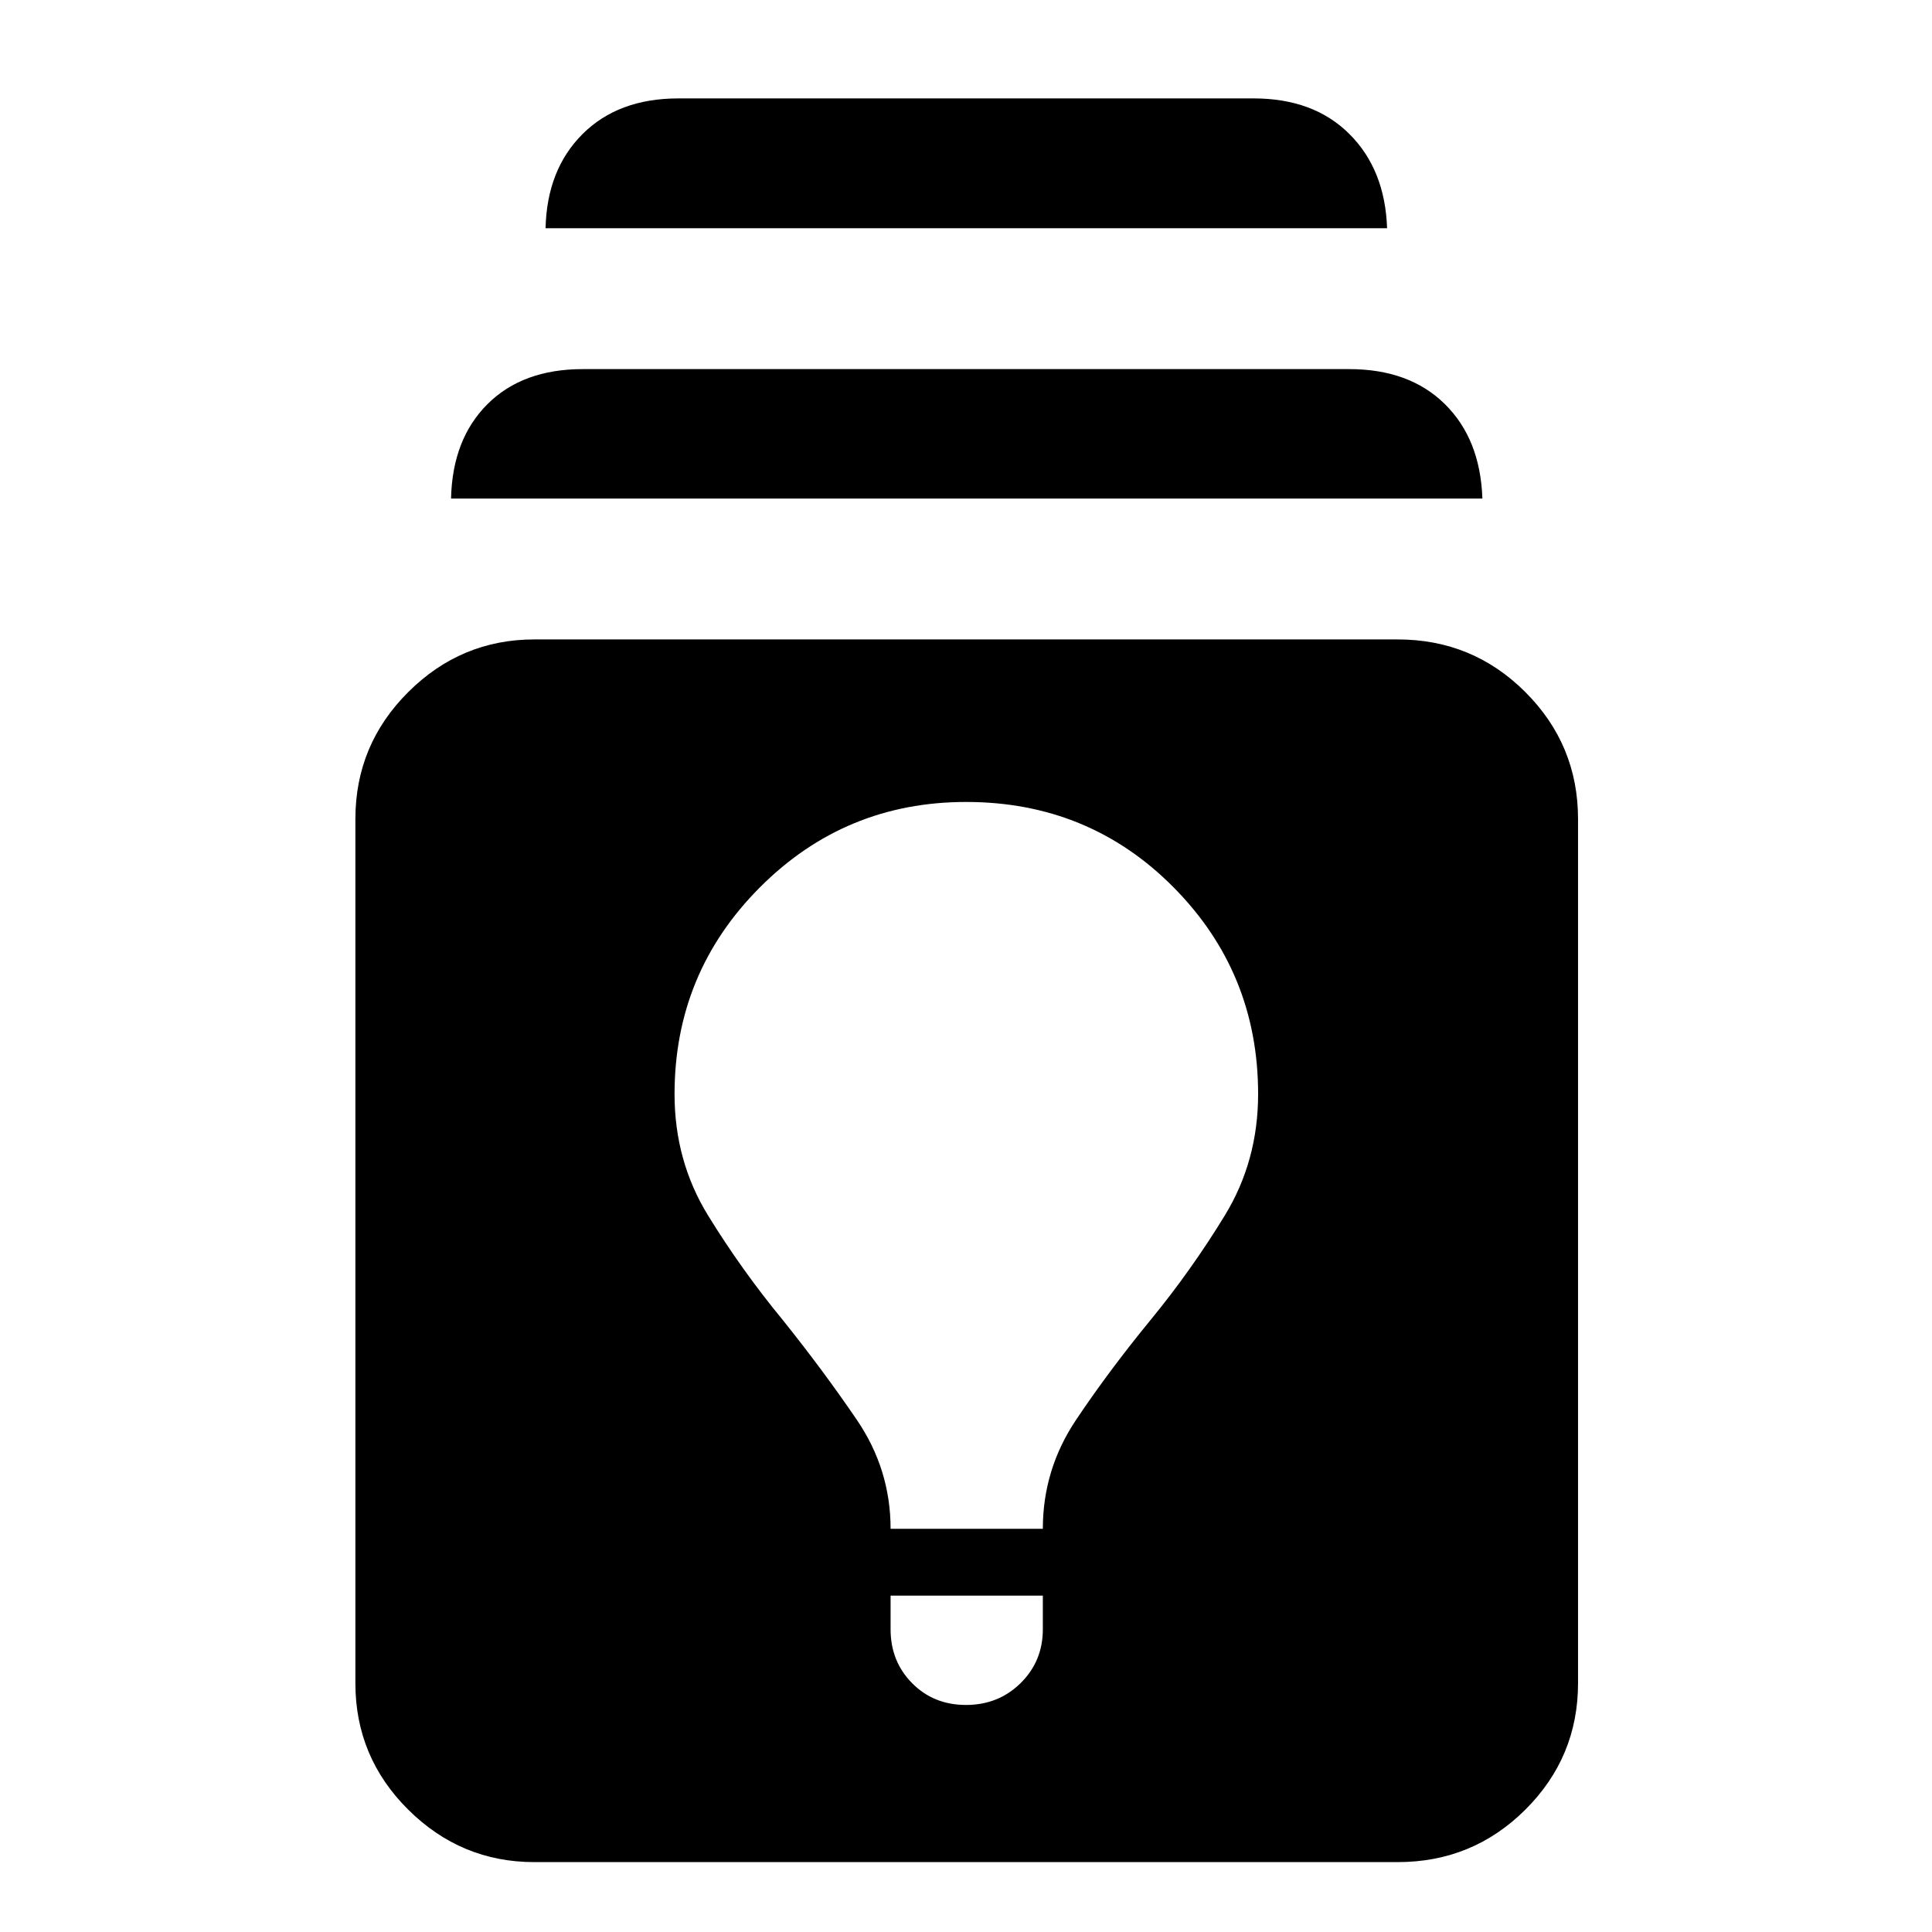 <svg xmlns="http://www.w3.org/2000/svg" height="40" viewBox="0 -960 960 960" width="40"><path d="M265.49-34.73q-36.4 0-62.65-26.07t-26.25-62.84v-429.39q0-36.9 26.25-63.07t62.65-26.17h429.02q37.25 0 63.43 26.17t26.18 63.07v429.39q0 36.77-26.18 62.84t-63.43 26.07H265.49Zm177.04-132.42v16.78q0 15.9 10.69 26.73 10.69 10.82 26.8 10.82t27.14-10.88q11.02-10.89 11.02-26.73v-16.72h-75.65Zm0-33.2h75.65q0-29.53 16.54-54.18 16.53-24.66 37.23-49.87 20.08-24.52 36.64-51.63 16.56-27.1 16.56-60.34 0-60.32-42.02-102.73-42.03-42.41-103.06-42.41-60.22 0-102.55 42.5-42.34 42.5-42.34 102.68 0 33.22 16.66 60.3 16.66 27.09 37.04 51.84 20.05 25 36.85 49.66 16.8 24.65 16.8 54.18ZM224.12-712.27q.67-29.53 18.12-46.93 17.45-17.39 47.32-17.39h380.88q29.87 0 47.51 17.39 17.64 17.4 18.64 46.93H224.12Zm46.97-134.32q.67-29.16 18.41-46.83 17.73-17.68 47.6-17.68h285.8q29.87 0 47.6 17.68 17.74 17.67 18.74 46.83H271.09Z"/></svg>